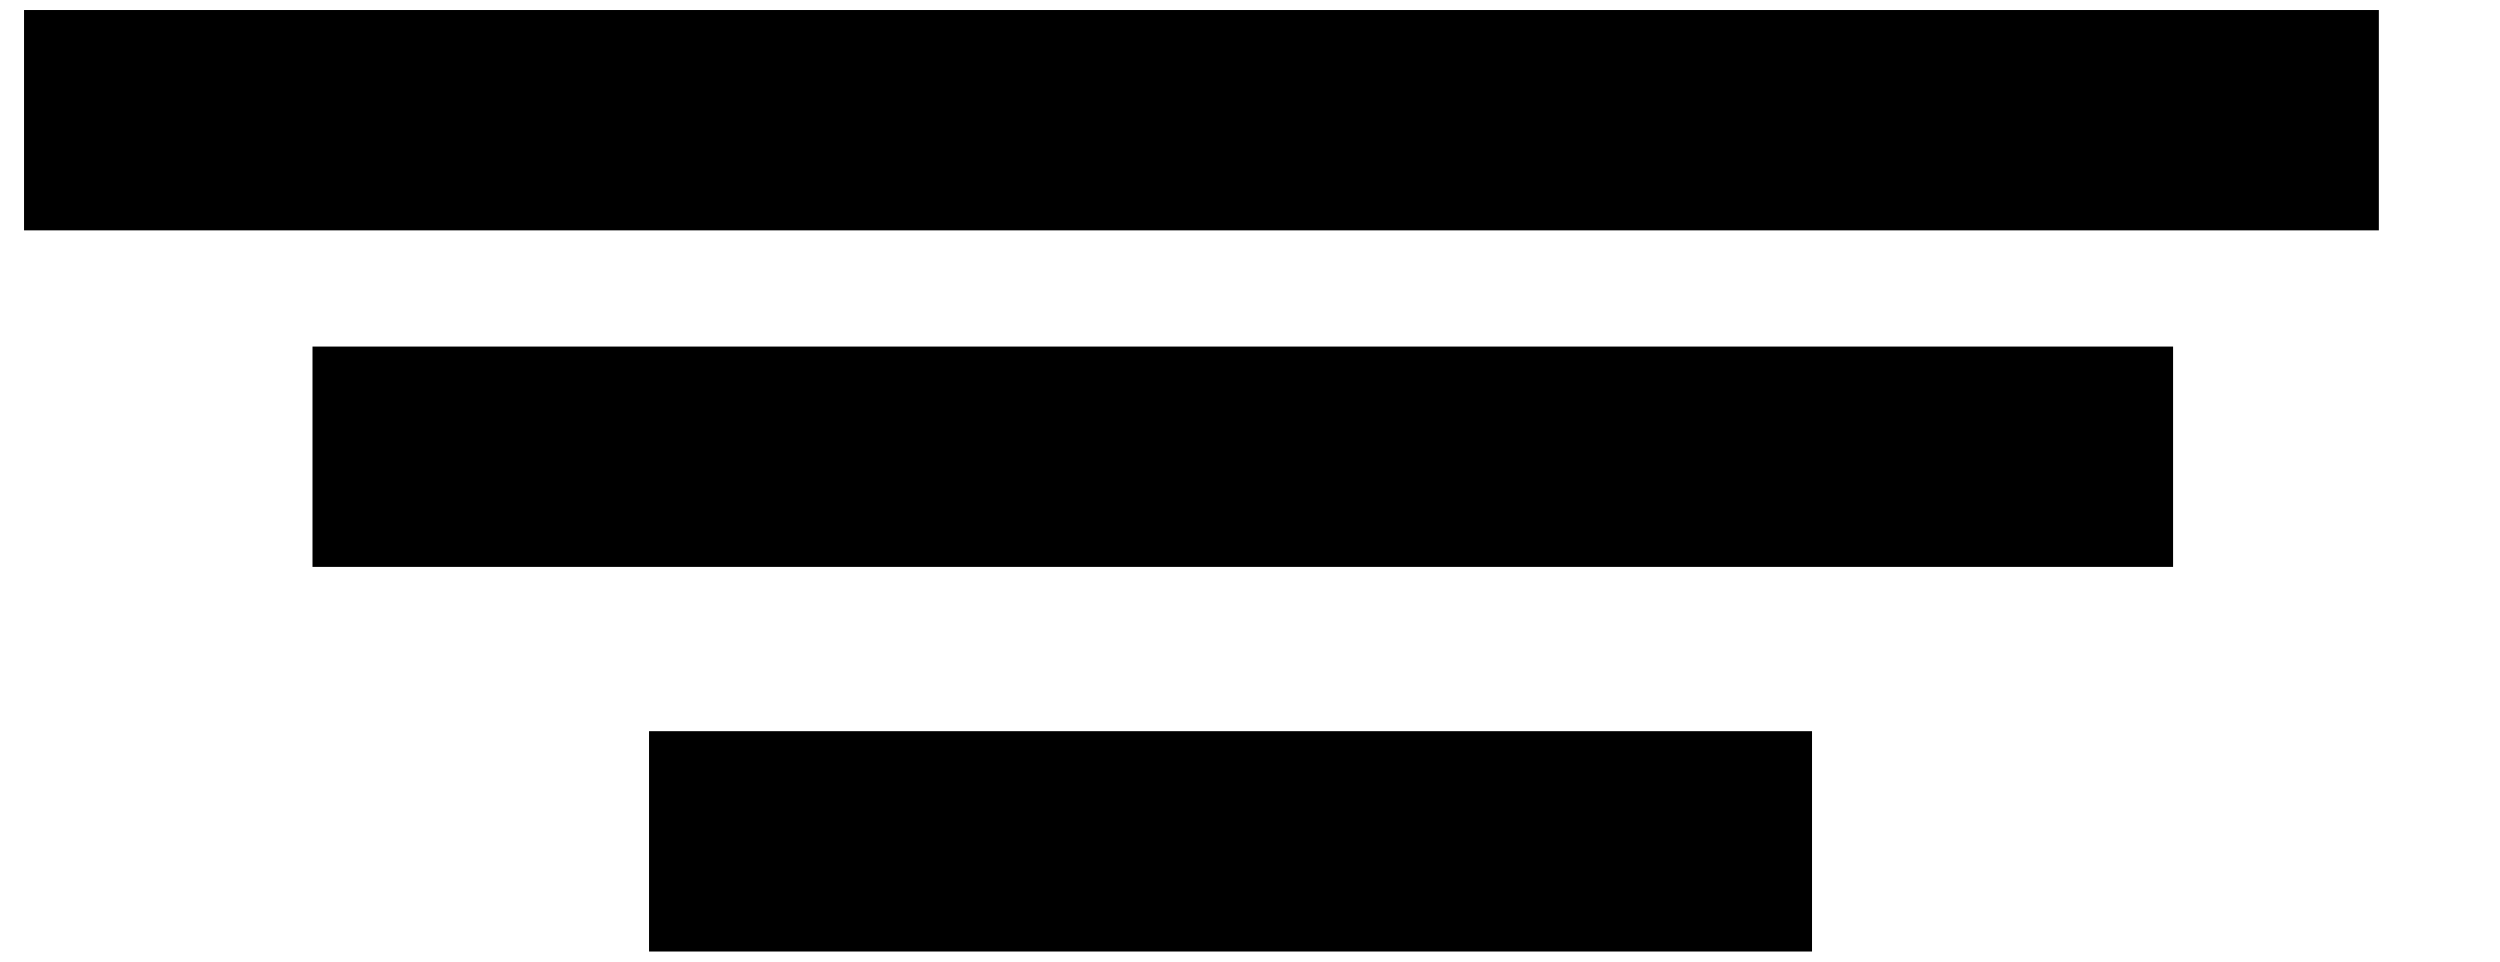 <svg width="52" height="20" xmlns="http://www.w3.org/2000/svg" xmlns:xlink="http://www.w3.org/1999/xlink" overflow="hidden"><defs><clipPath id="clip0"><rect x="1467" y="755" width="52" height="20"/></clipPath></defs><g clip-path="url(#clip0)" transform="translate(-1467 -755)"><path d="M1467.5 757.5 1516.48 757.5" stroke="#000000" stroke-width="4.583" stroke-miterlimit="8" fill="none" fill-rule="evenodd"/><path d="M1473.5 764.5 1512.2 764.5" stroke="#000000" stroke-width="4.583" stroke-miterlimit="8" fill="none" fill-rule="evenodd"/><path d="M1480.5 772.5 1504.69 772.5" stroke="#000000" stroke-width="4.583" stroke-miterlimit="8" fill="none" fill-rule="evenodd"/></g></svg>